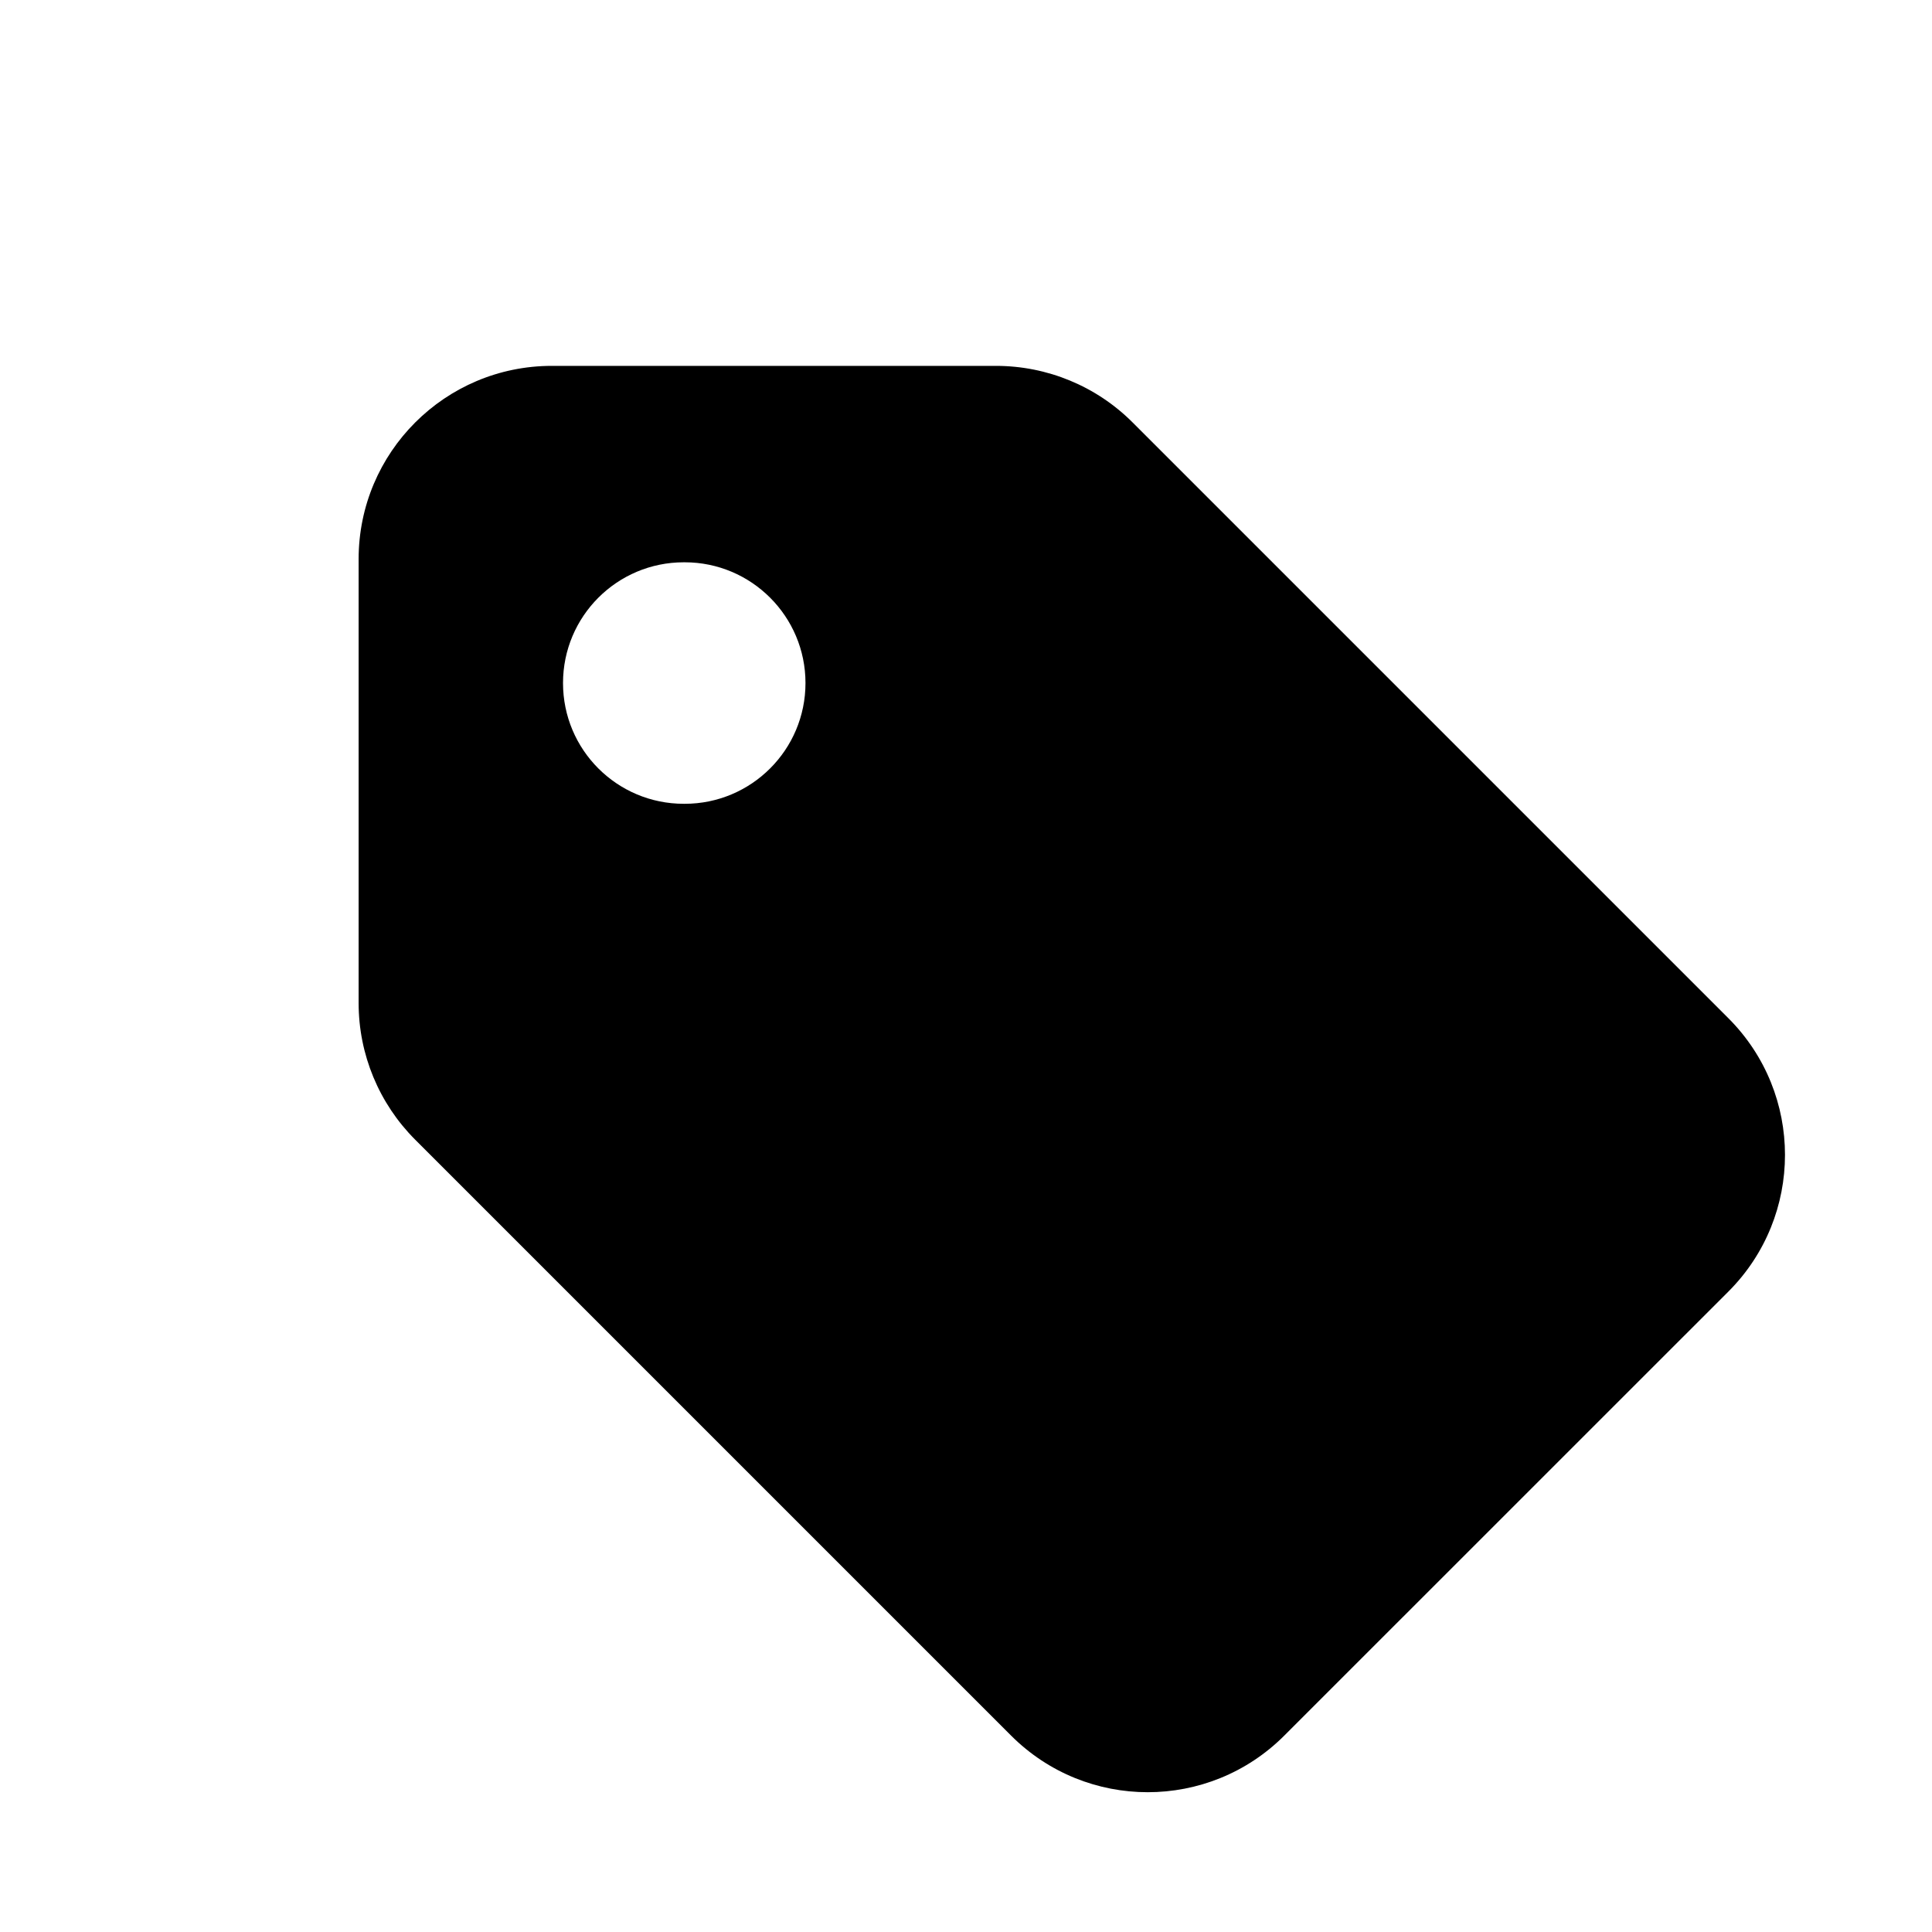 <svg
	width="24"
	height="24"
	viewBox="0 0 24 24"
	fill="none"
	xmlns="http://www.w3.org/2000/svg"
>
	<g class="oi-tag-fill">
		<path
			class="oi-fill"
			fill-rule="evenodd"
			clip-rule="evenodd"
			d="M4.455 12.461C4.455 13.098 4.708 13.708 5.158 14.158L12.56 21.56C13.498 22.498 15.017 22.498 15.954 21.56L21.471 16.044C22.408 15.106 22.408 13.587 21.471 12.649L14.069 5.247C13.619 4.797 13.009 4.545 12.372 4.545H6.855C5.53 4.545 4.455 5.619 4.455 6.945V12.461ZM8.494 6.985C7.665 6.985 6.994 7.657 6.994 8.485C6.994 9.314 7.665 9.985 8.494 9.985H8.506C9.334 9.985 10.006 9.314 10.006 8.485C10.006 7.657 9.334 6.985 8.506 6.985H8.494Z"
			fill="black"
		/>
	</g>
</svg>